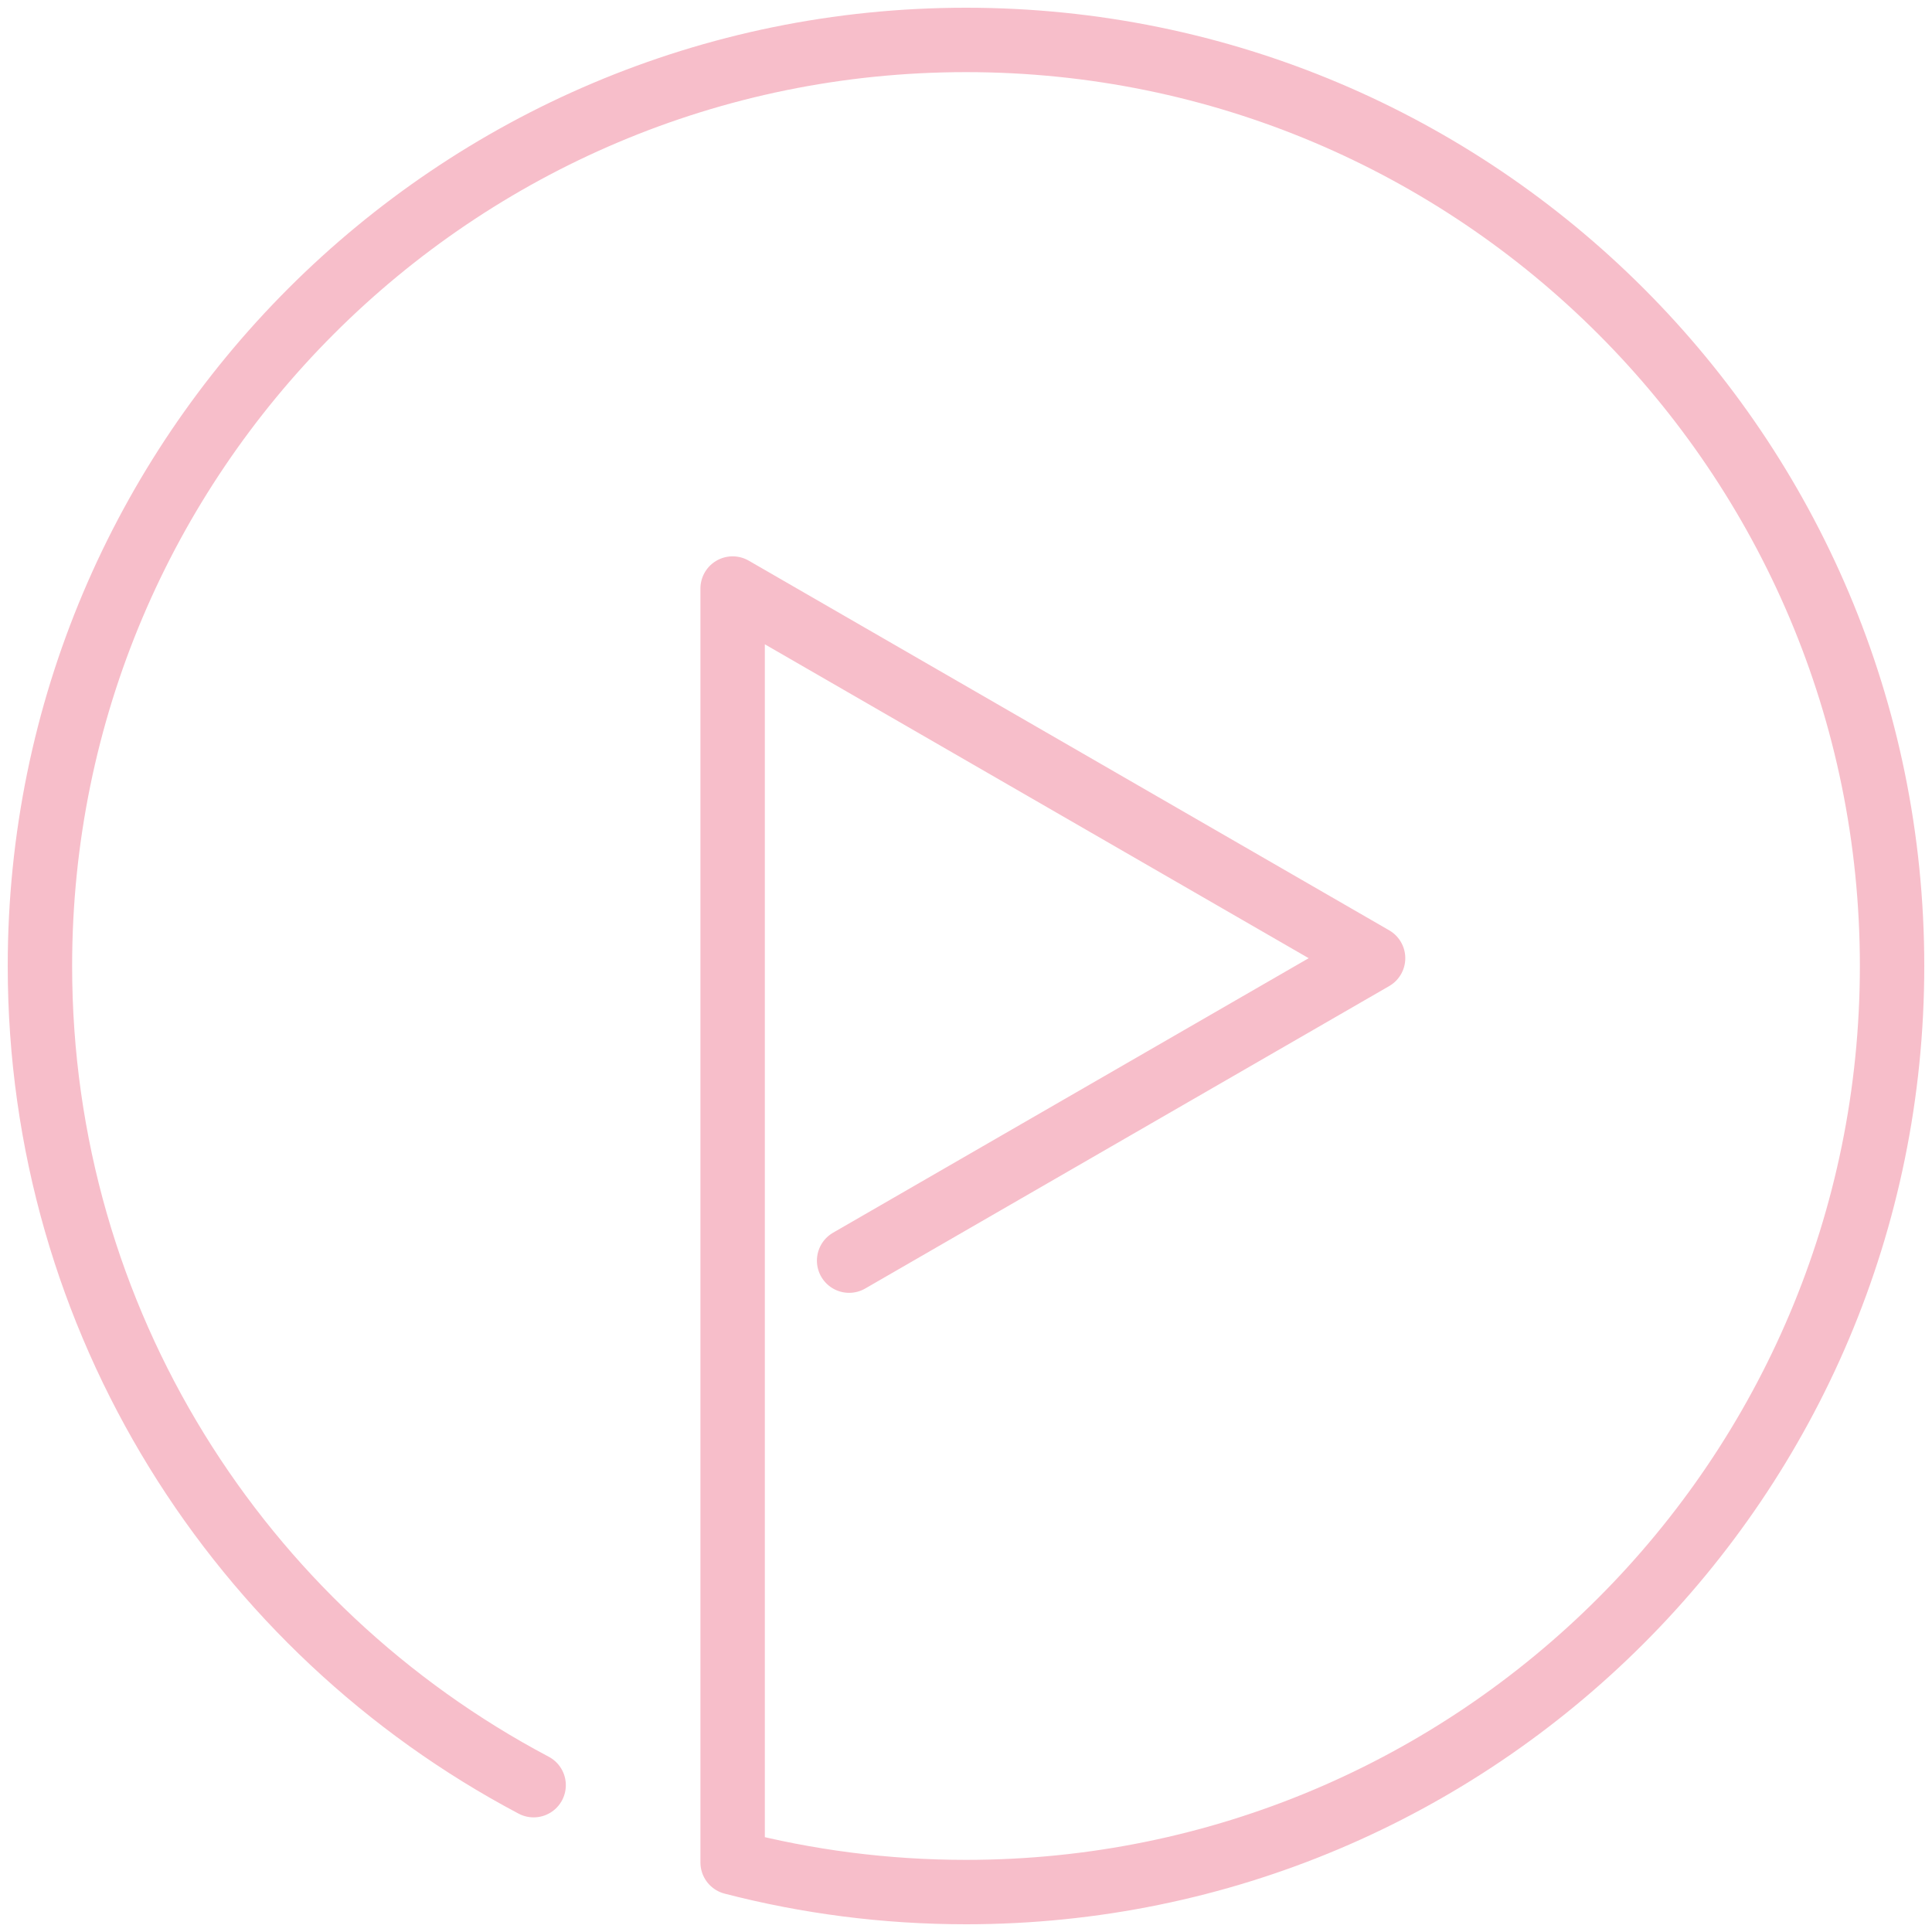 <?xml version="1.0" encoding="utf-8"?>
<!-- Generator: Adobe Illustrator 25.2.3, SVG Export Plug-In . SVG Version: 6.00 Build 0)  -->
<svg version="1.1" id="Layer_1" xmlns="http://www.w3.org/2000/svg" xmlns:xlink="http://www.w3.org/1999/xlink" x="0px" y="0px"
	 viewBox="0 0 240 240" style="enable-background:new 0 0 240 240;" xml:space="preserve">
<style type="text/css">
	.st0{fill:transparent;stroke:#F7BECA;stroke-width:8;stroke-linecap:round;stroke-linejoin:round;stroke-miterlimit:10;}
</style>
<path class="st0" d="M66.29,221.76C29.81,202.47,4.96,164.14,4.96,120C4.96,56.46,56.46,4.96,120,4.96S235.04,56.46,235.04,120
	S183.54,235.04,120,235.04c-10.01,0-19.73-1.28-28.99-3.68l0-38.7l0-27.69v-45.93V73.11l39.78,22.96l39.78,22.96l-39.78,22.96
	l-25.31,14.61"/>
</svg>
